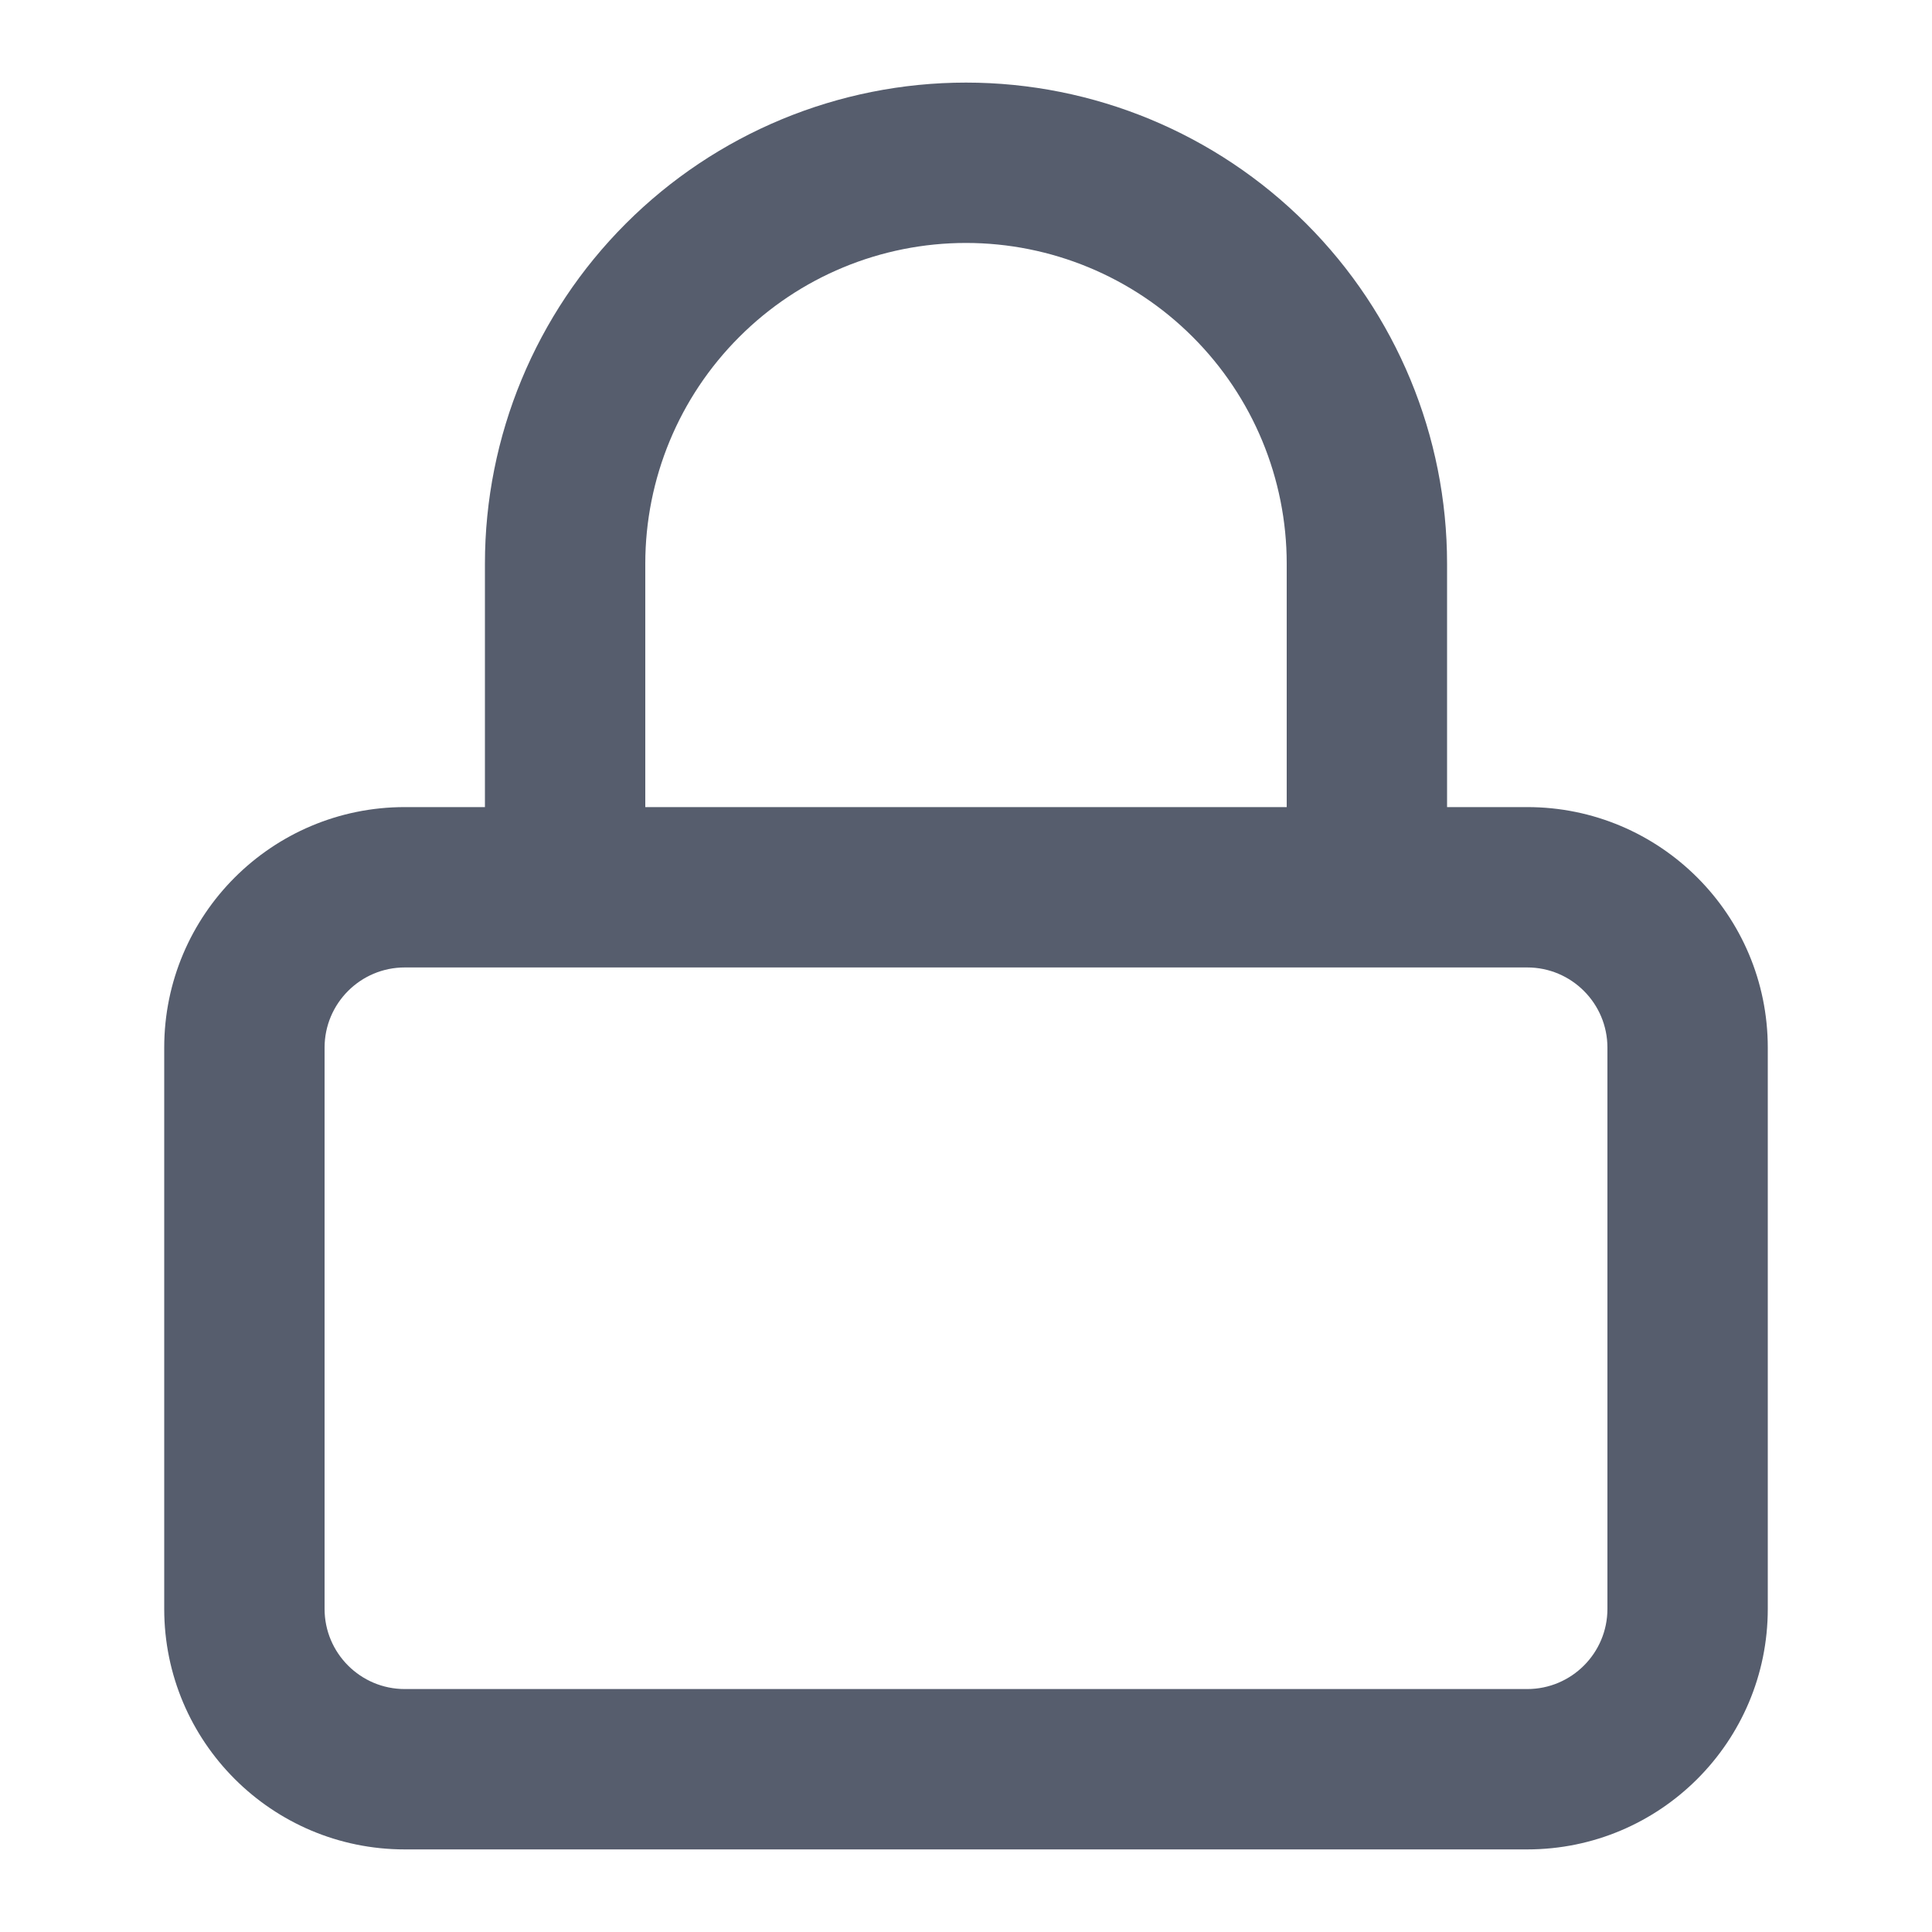 <svg width="20" height="20" viewBox="0 0 20 20" fill="none" xmlns="http://www.w3.org/2000/svg">
<path d="M16.64 10.845C16.64 10.387 16.268 10.015 15.81 10.015L4.19 10.015C3.732 10.015 3.36 10.387 3.36 10.845L3.36 16.655C3.36 17.113 3.732 17.485 4.19 17.485L15.81 17.485C16.268 17.485 16.64 17.113 16.64 16.655V10.845ZM18.3 16.655C18.3 18.03 17.185 19.145 15.81 19.145L4.19 19.145C2.815 19.145 1.7 18.03 1.7 16.655L1.7 10.845C1.7 9.47 2.815 8.355 4.19 8.355L15.81 8.355C17.185 8.355 18.3 9.47 18.3 10.845L18.3 16.655Z" fill="#565D6D"/>
<path d="M13.32 9.155V5.835C13.32 4.954 12.97 4.11 12.347 3.488C11.725 2.865 10.88 2.515 10 2.515C9.119 2.515 8.275 2.865 7.653 3.488C7.03 4.11 6.68 4.954 6.68 5.835L6.68 9.155C6.68 9.613 6.308 9.985 5.85 9.985C5.392 9.985 5.02 9.613 5.02 9.155L5.02 5.835C5.02 4.514 5.545 3.248 6.479 2.314C7.413 1.38 8.679 0.855 10 0.855C11.321 0.855 12.587 1.38 13.521 2.314C14.455 3.248 14.98 4.514 14.98 5.835V9.155C14.98 9.613 14.608 9.985 14.15 9.985C13.691 9.985 13.32 9.613 13.32 9.155Z" fill="#565D6D"/>
</svg>
